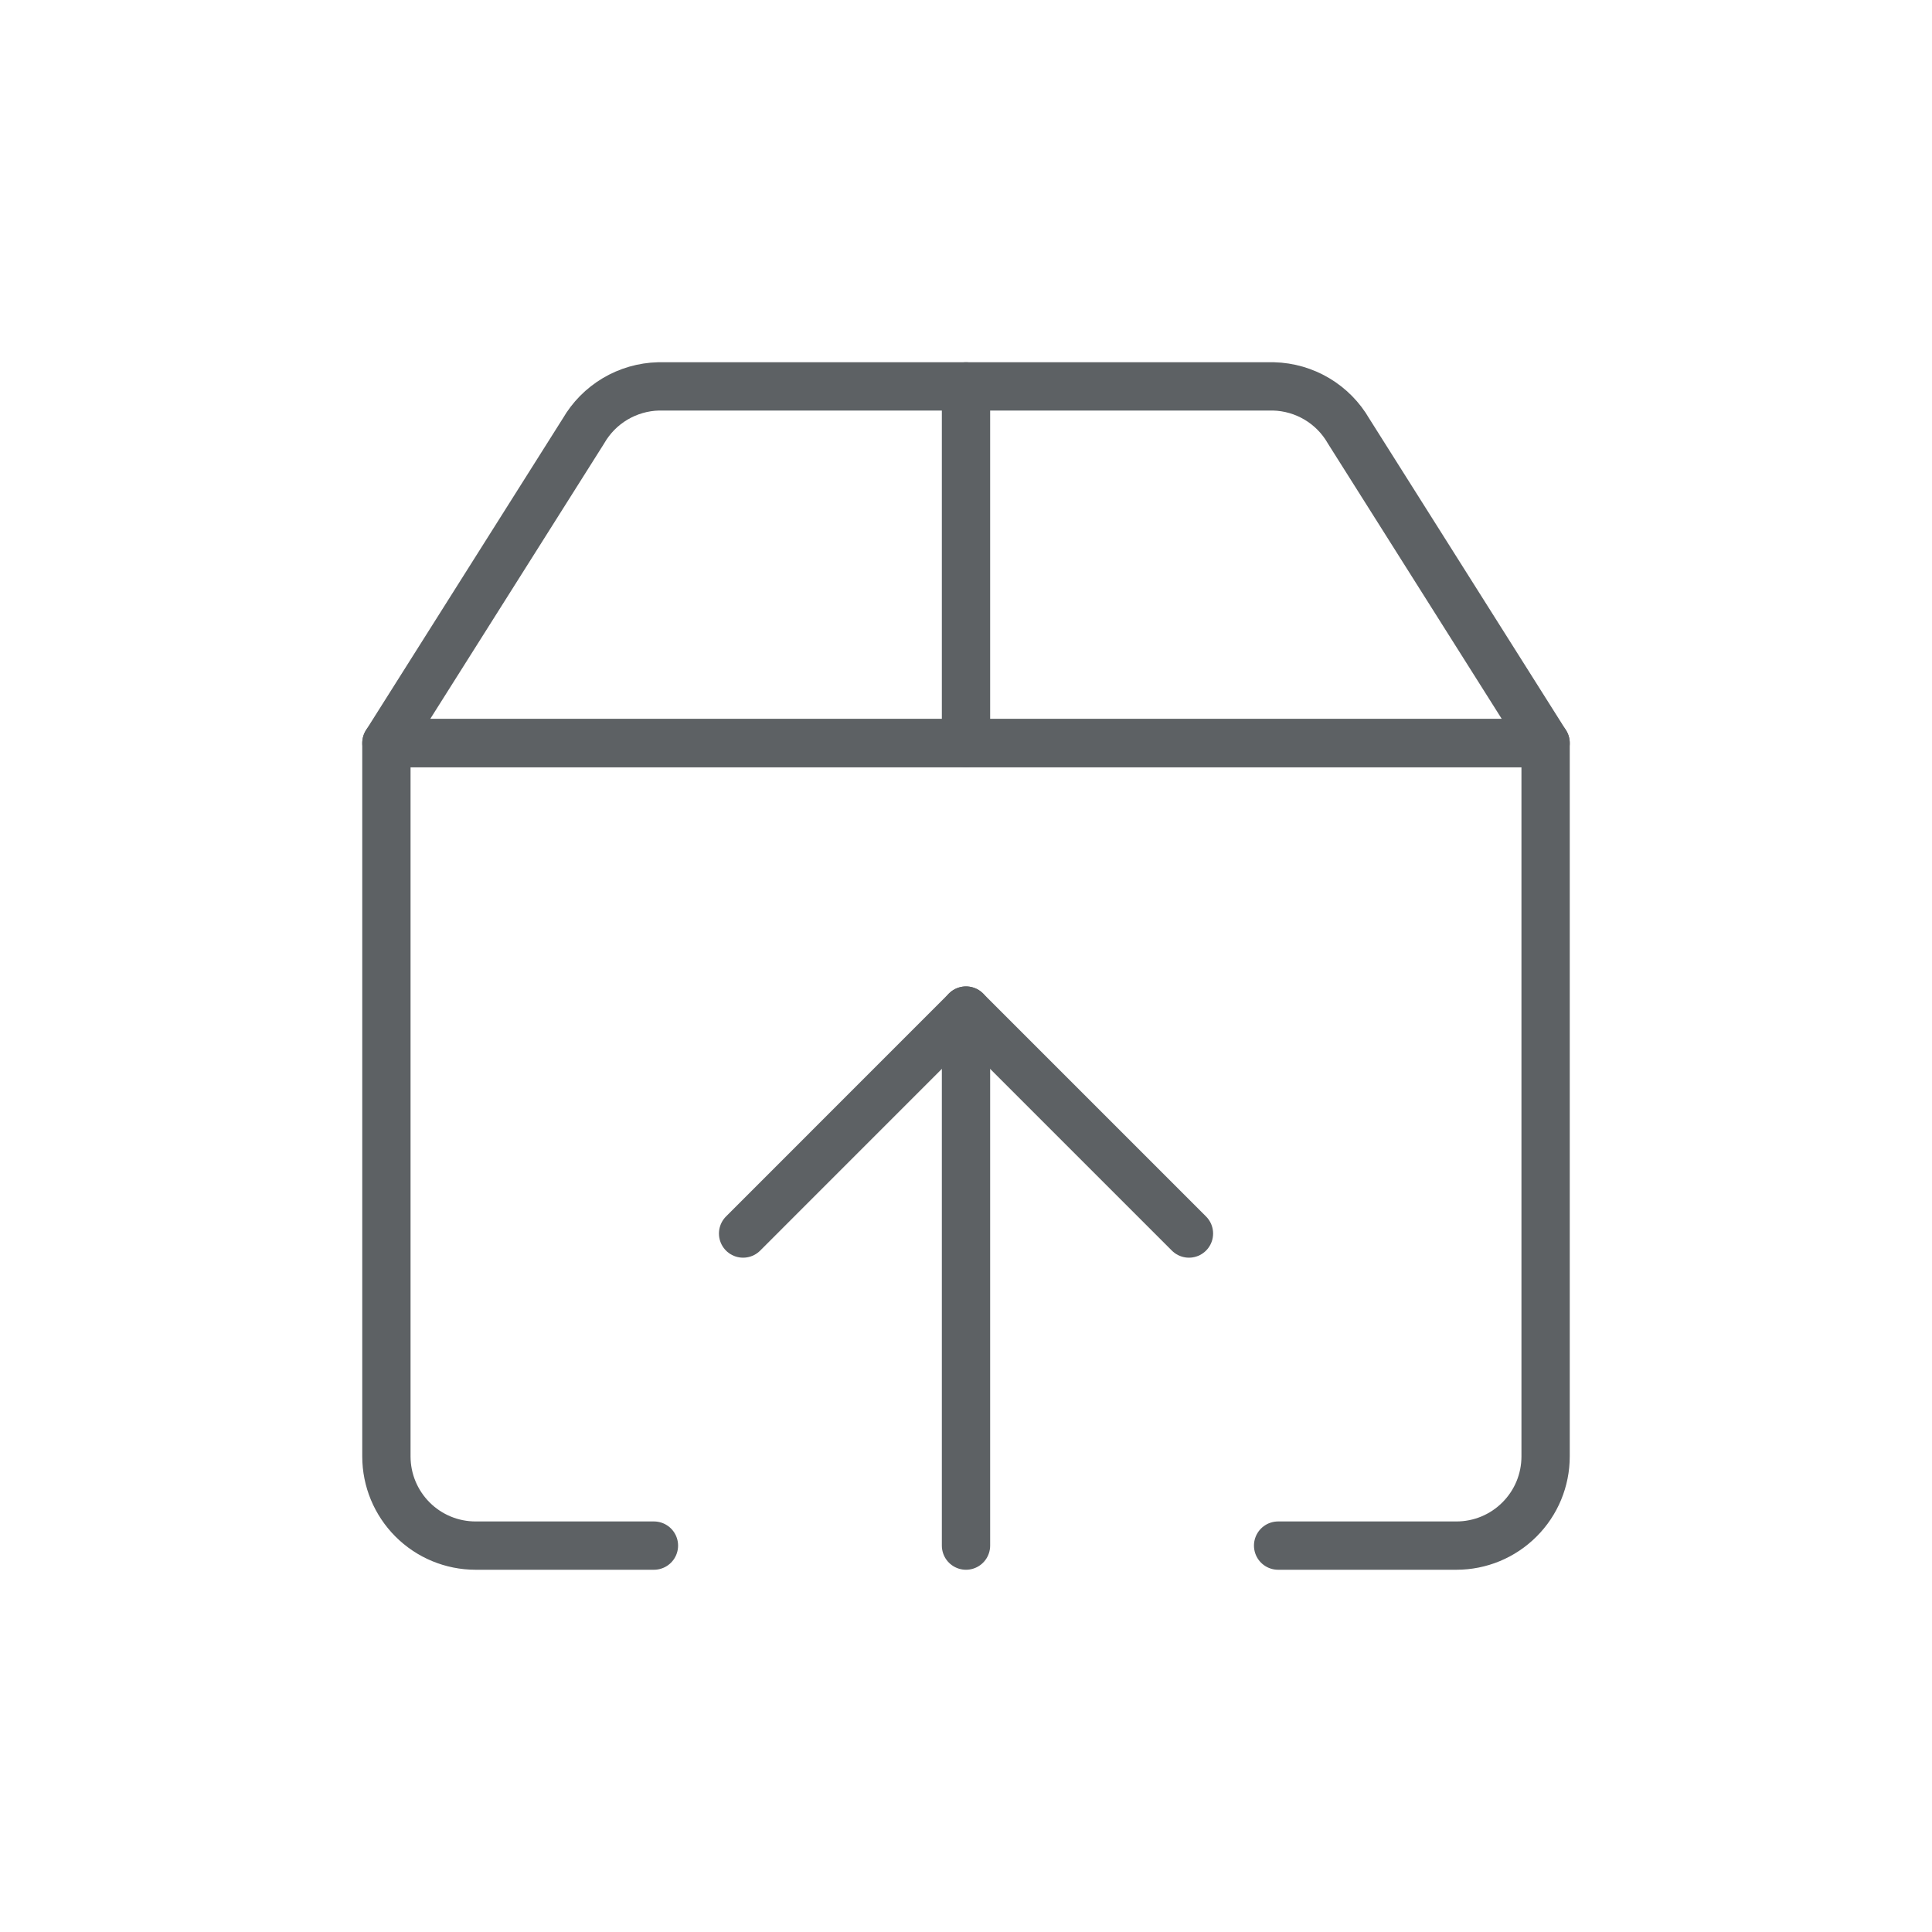<svg width="40" height="40" viewBox="0 0 40 40" fill="none" xmlns="http://www.w3.org/2000/svg">
<g opacity="0.75">
<path d="M13.539 32H9.846C9.357 32 8.887 31.806 8.541 31.459C8.195 31.113 8 30.644 8 30.154V15.385H32V30.154C32 30.644 31.806 31.113 31.459 31.459C31.113 31.806 30.644 32 30.154 32H26.462" stroke="#272C30" stroke-linecap="round" stroke-linejoin="round"/>
<path d="M15.385 25.539L20 20.923L24.616 25.539" stroke="#272C30" stroke-linecap="round" stroke-linejoin="round"/>
<path d="M20 20.923V32" stroke="#272C30" stroke-linecap="round" stroke-linejoin="round"/>
<path d="M27.92 8.923C27.762 8.649 27.537 8.421 27.265 8.259C26.994 8.098 26.685 8.008 26.369 8H13.631C13.315 8.008 13.006 8.098 12.735 8.259C12.463 8.421 12.238 8.649 12.08 8.923L8 15.385H32L27.92 8.923Z" stroke="#272C30" stroke-linecap="round" stroke-linejoin="round"/>
<path d="M20 8V15.385" stroke="#272C30" stroke-linecap="round" stroke-linejoin="round"/>
</g>
</svg>
